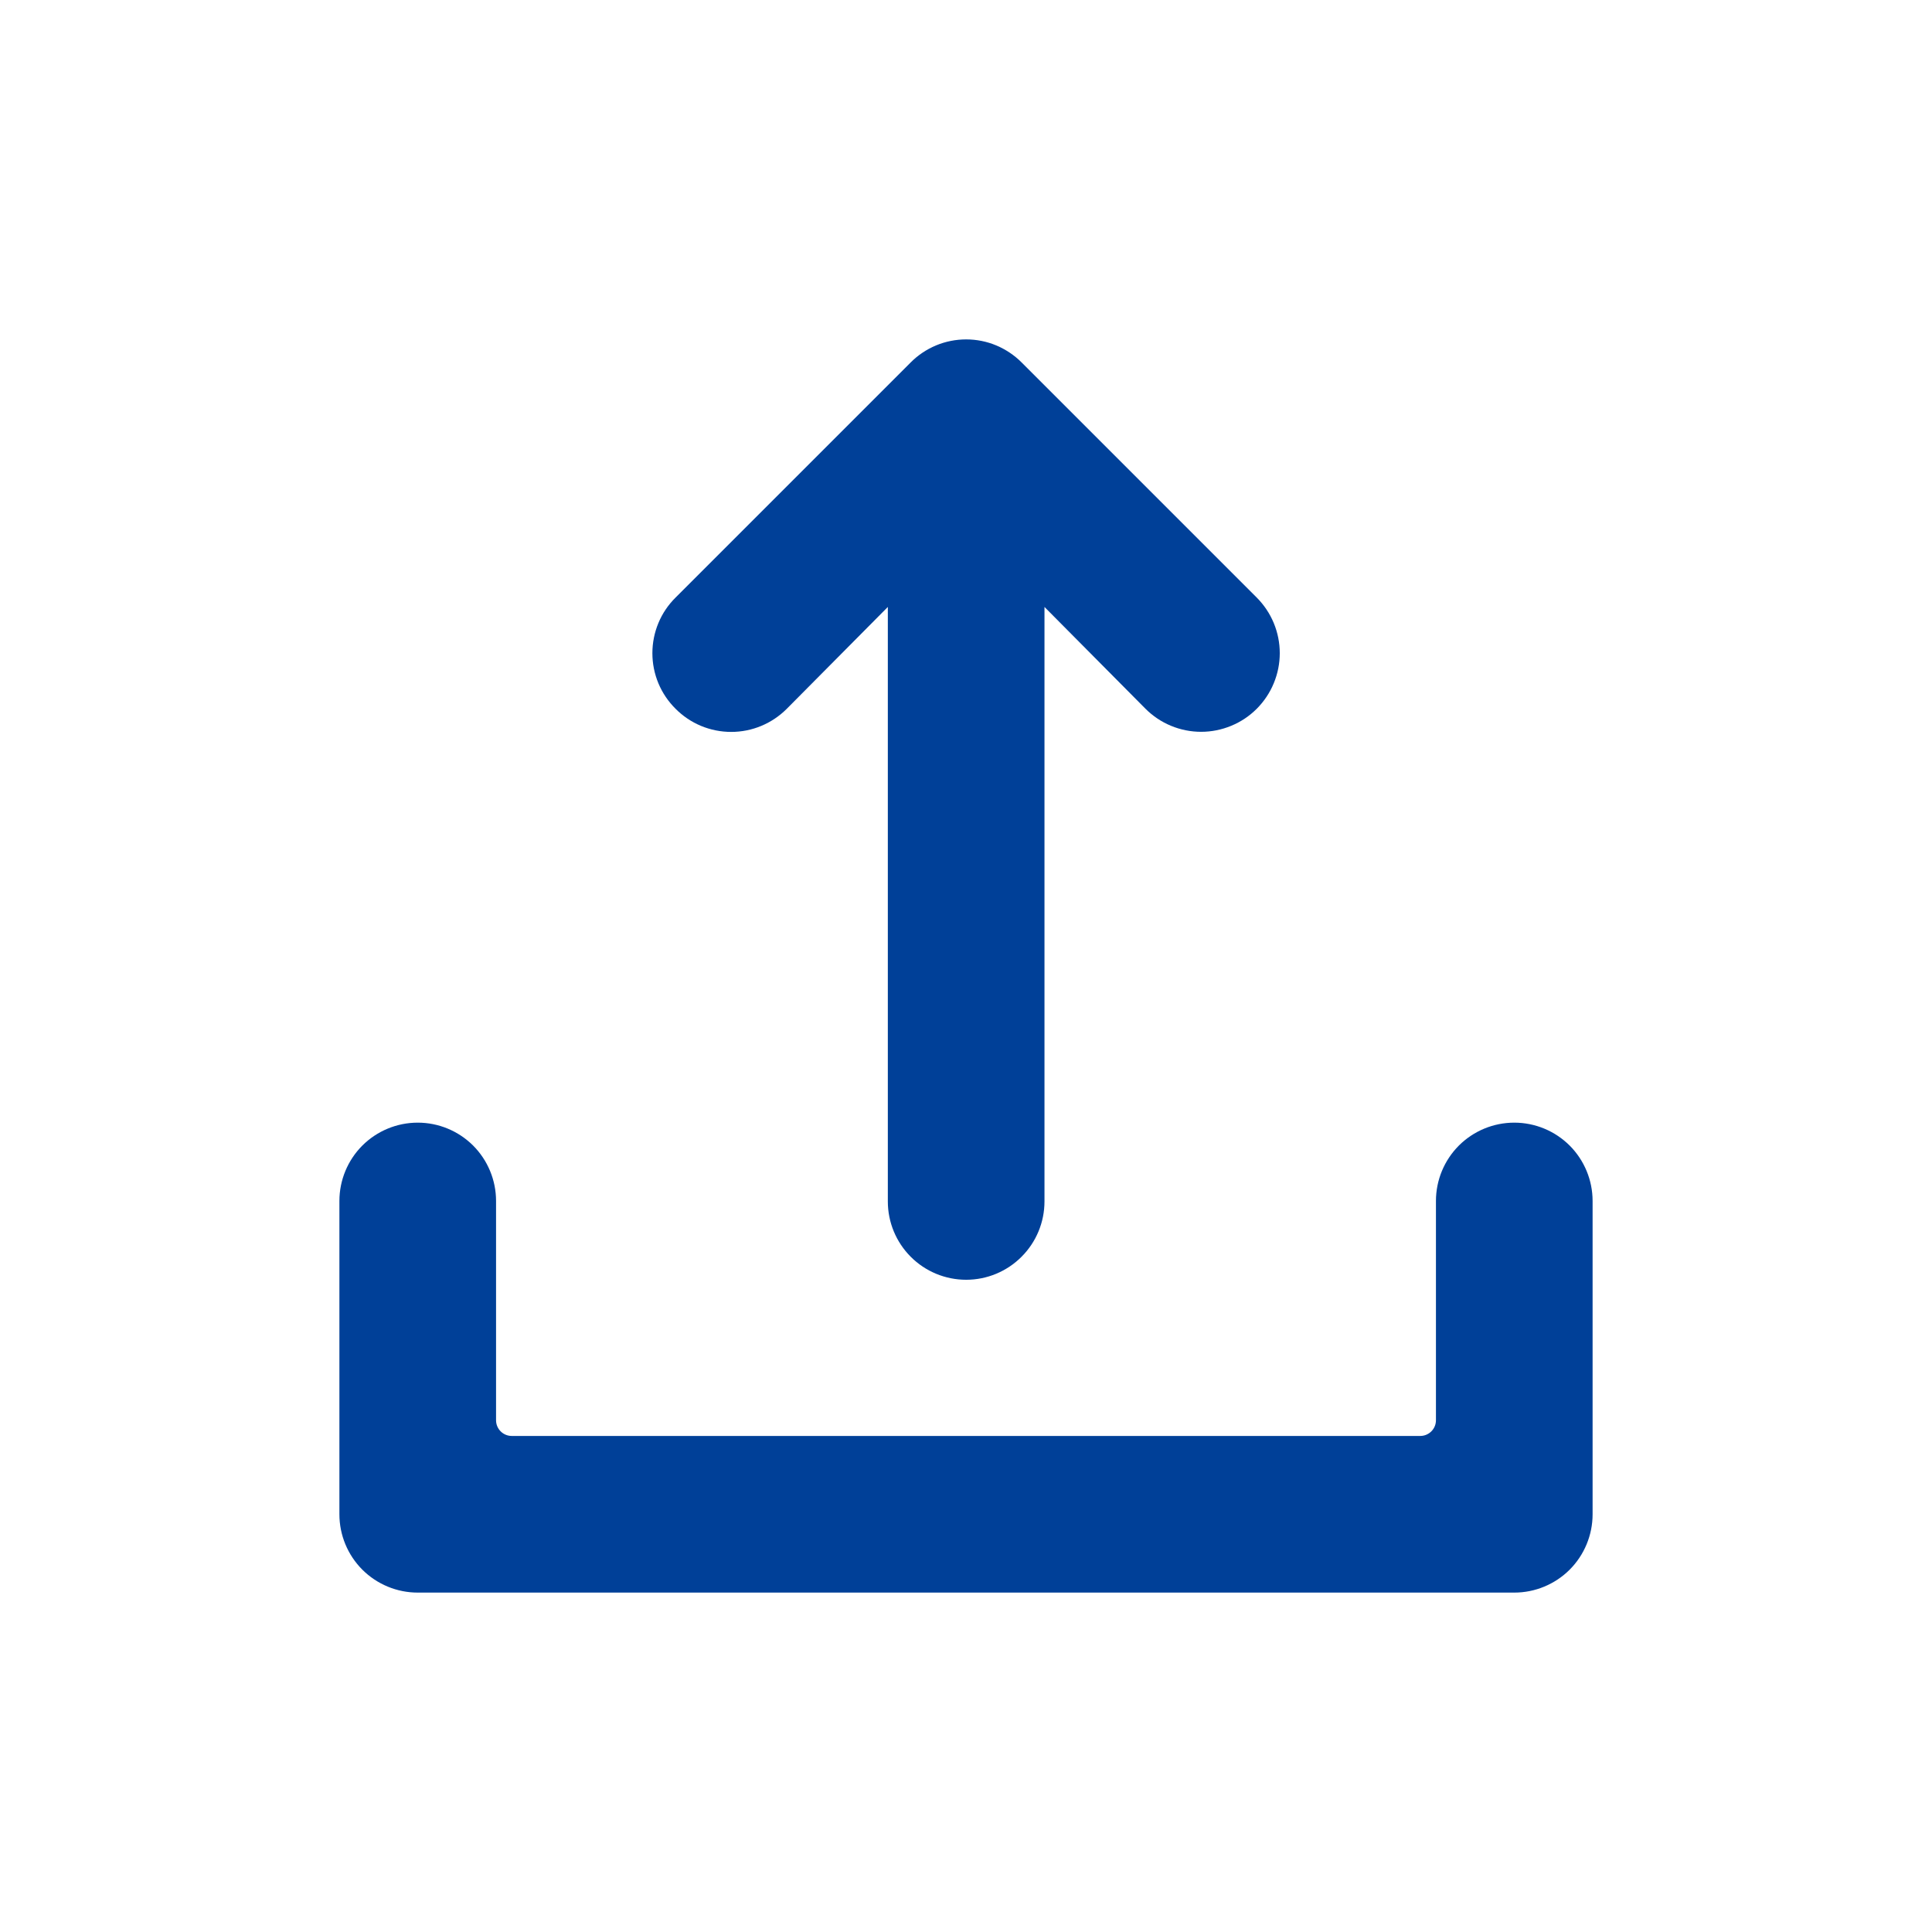 <svg width="37" height="37" viewBox="0 0 37 37" fill="none" xmlns="http://www.w3.org/2000/svg">
<path d="M29 30.5H8C7.602 30.5 7.221 30.342 6.939 30.061C6.658 29.779 6.5 29.398 6.5 29V23C6.5 22.602 6.658 22.221 6.939 21.939C7.221 21.658 7.602 21.5 8 21.5C8.398 21.5 8.779 21.658 9.061 21.939C9.342 22.221 9.5 22.602 9.5 23V27.2C9.5 27.28 9.532 27.356 9.588 27.412C9.644 27.468 9.72 27.5 9.8 27.5H27.2C27.28 27.5 27.356 27.468 27.412 27.412C27.468 27.356 27.5 27.28 27.5 27.2V23C27.5 22.602 27.658 22.221 27.939 21.939C28.221 21.658 28.602 21.5 29 21.5C29.398 21.5 29.779 21.658 30.061 21.939C30.342 22.221 30.5 22.602 30.5 23V29C30.5 29.398 30.342 29.779 30.061 30.061C29.779 30.342 29.398 30.5 29 30.5Z" fill="#004098"/>
<path d="M12.938 13.574C13.077 13.714 13.243 13.826 13.426 13.902C13.609 13.978 13.805 14.017 14.003 14.017C14.201 14.017 14.397 13.978 14.579 13.902C14.762 13.826 14.928 13.714 15.068 13.574L17.003 11.624L17.003 23.009C17.003 23.407 17.161 23.788 17.442 24.069C17.723 24.351 18.105 24.509 18.503 24.509C18.901 24.509 19.282 24.351 19.563 24.069C19.845 23.788 20.003 23.407 20.003 23.009L20.003 11.624L21.938 13.574C22.078 13.714 22.244 13.825 22.426 13.9C22.609 13.976 22.805 14.015 23.003 14.015C23.2 14.015 23.396 13.976 23.579 13.9C23.762 13.825 23.928 13.714 24.068 13.574C24.207 13.434 24.319 13.268 24.394 13.085C24.47 12.902 24.509 12.707 24.509 12.509C24.509 12.311 24.47 12.115 24.394 11.932C24.319 11.75 24.207 11.584 24.068 11.444L19.568 6.944C19.428 6.803 19.262 6.692 19.079 6.615C18.897 6.539 18.701 6.5 18.503 6.5C18.305 6.5 18.109 6.539 17.926 6.615C17.743 6.692 17.577 6.803 17.438 6.944L12.938 11.444C12.797 11.583 12.685 11.749 12.609 11.932C12.533 12.115 12.494 12.311 12.494 12.509C12.494 12.707 12.533 12.903 12.609 13.086C12.685 13.268 12.797 13.434 12.938 13.574Z" fill="#004098"/>
</svg>
